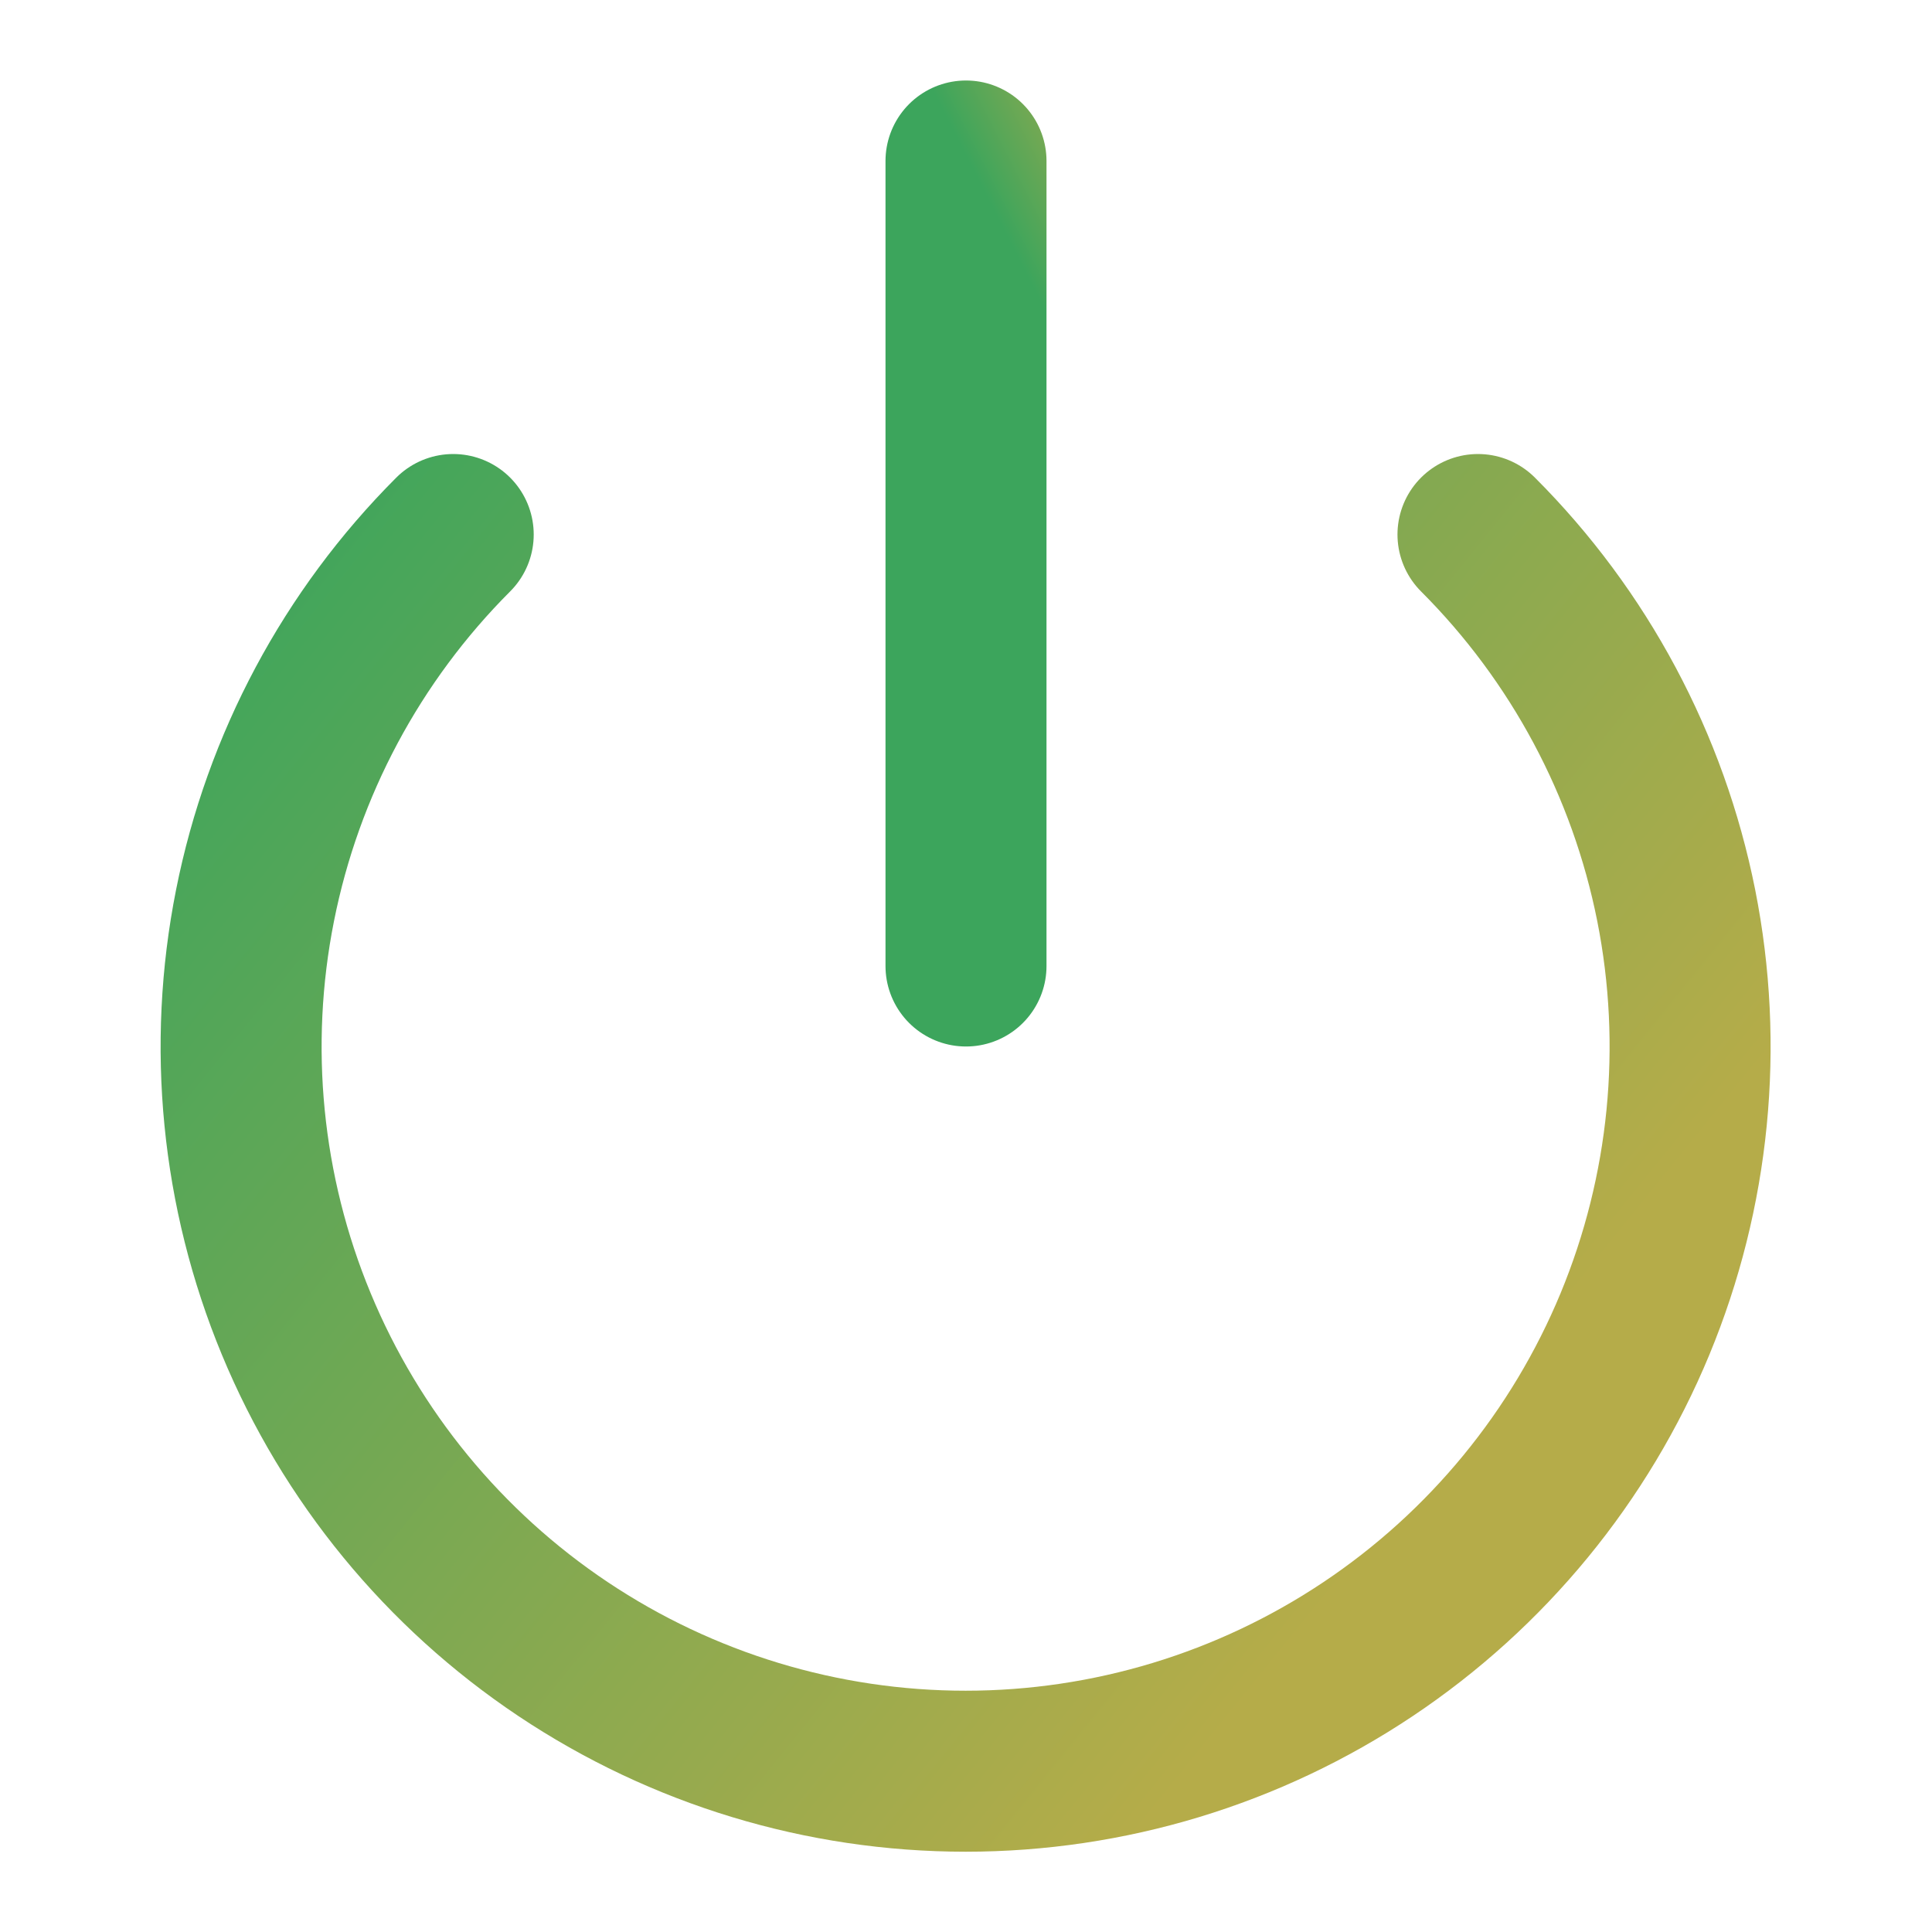 <svg width="36" height="36" viewBox="0 0 36 36" fill="none" xmlns="http://www.w3.org/2000/svg">
  <path
    d="M27.54 9.96C29.428 11.848 30.713 14.253 31.234 16.872C31.754 19.491 31.486 22.205 30.465 24.671C29.443 27.138 27.712 29.246 25.492 30.729C23.273 32.212 20.663 33.004 17.993 33.004C15.323 33.004 12.713 32.212 10.493 30.729C8.273 29.246 6.543 27.138 5.521 24.671C4.499 22.205 4.231 19.491 4.752 16.872C5.272 14.253 6.558 11.848 8.445 9.96"
    stroke="url(#paint0_linear)" stroke-width="3" stroke-linecap="round" stroke-linejoin="round"/>
  <path d="M18 3V18" stroke="url(#paint1_linear)" stroke-width="3" stroke-linecap="round" stroke-linejoin="round"/>
  <defs>
    <linearGradient id="paint0_linear" x1="4.259" y1="9.783" x2="26.442" y2="27.726"
                    gradientUnits="userSpaceOnUse">
      <stop stop-color="#3CA55C"/>
      <stop offset="1" stop-color="#B5AC49"/>
    </linearGradient>
    <linearGradient id="paint1_linear" x1="17.991" y1="2.885" x2="20.879" y2="1.413"
                    gradientUnits="userSpaceOnUse">
      <stop stop-color="#3CA55C"/>
      <stop offset="1" stop-color="#B5AC49"/>
    </linearGradient>
  </defs>
</svg>
